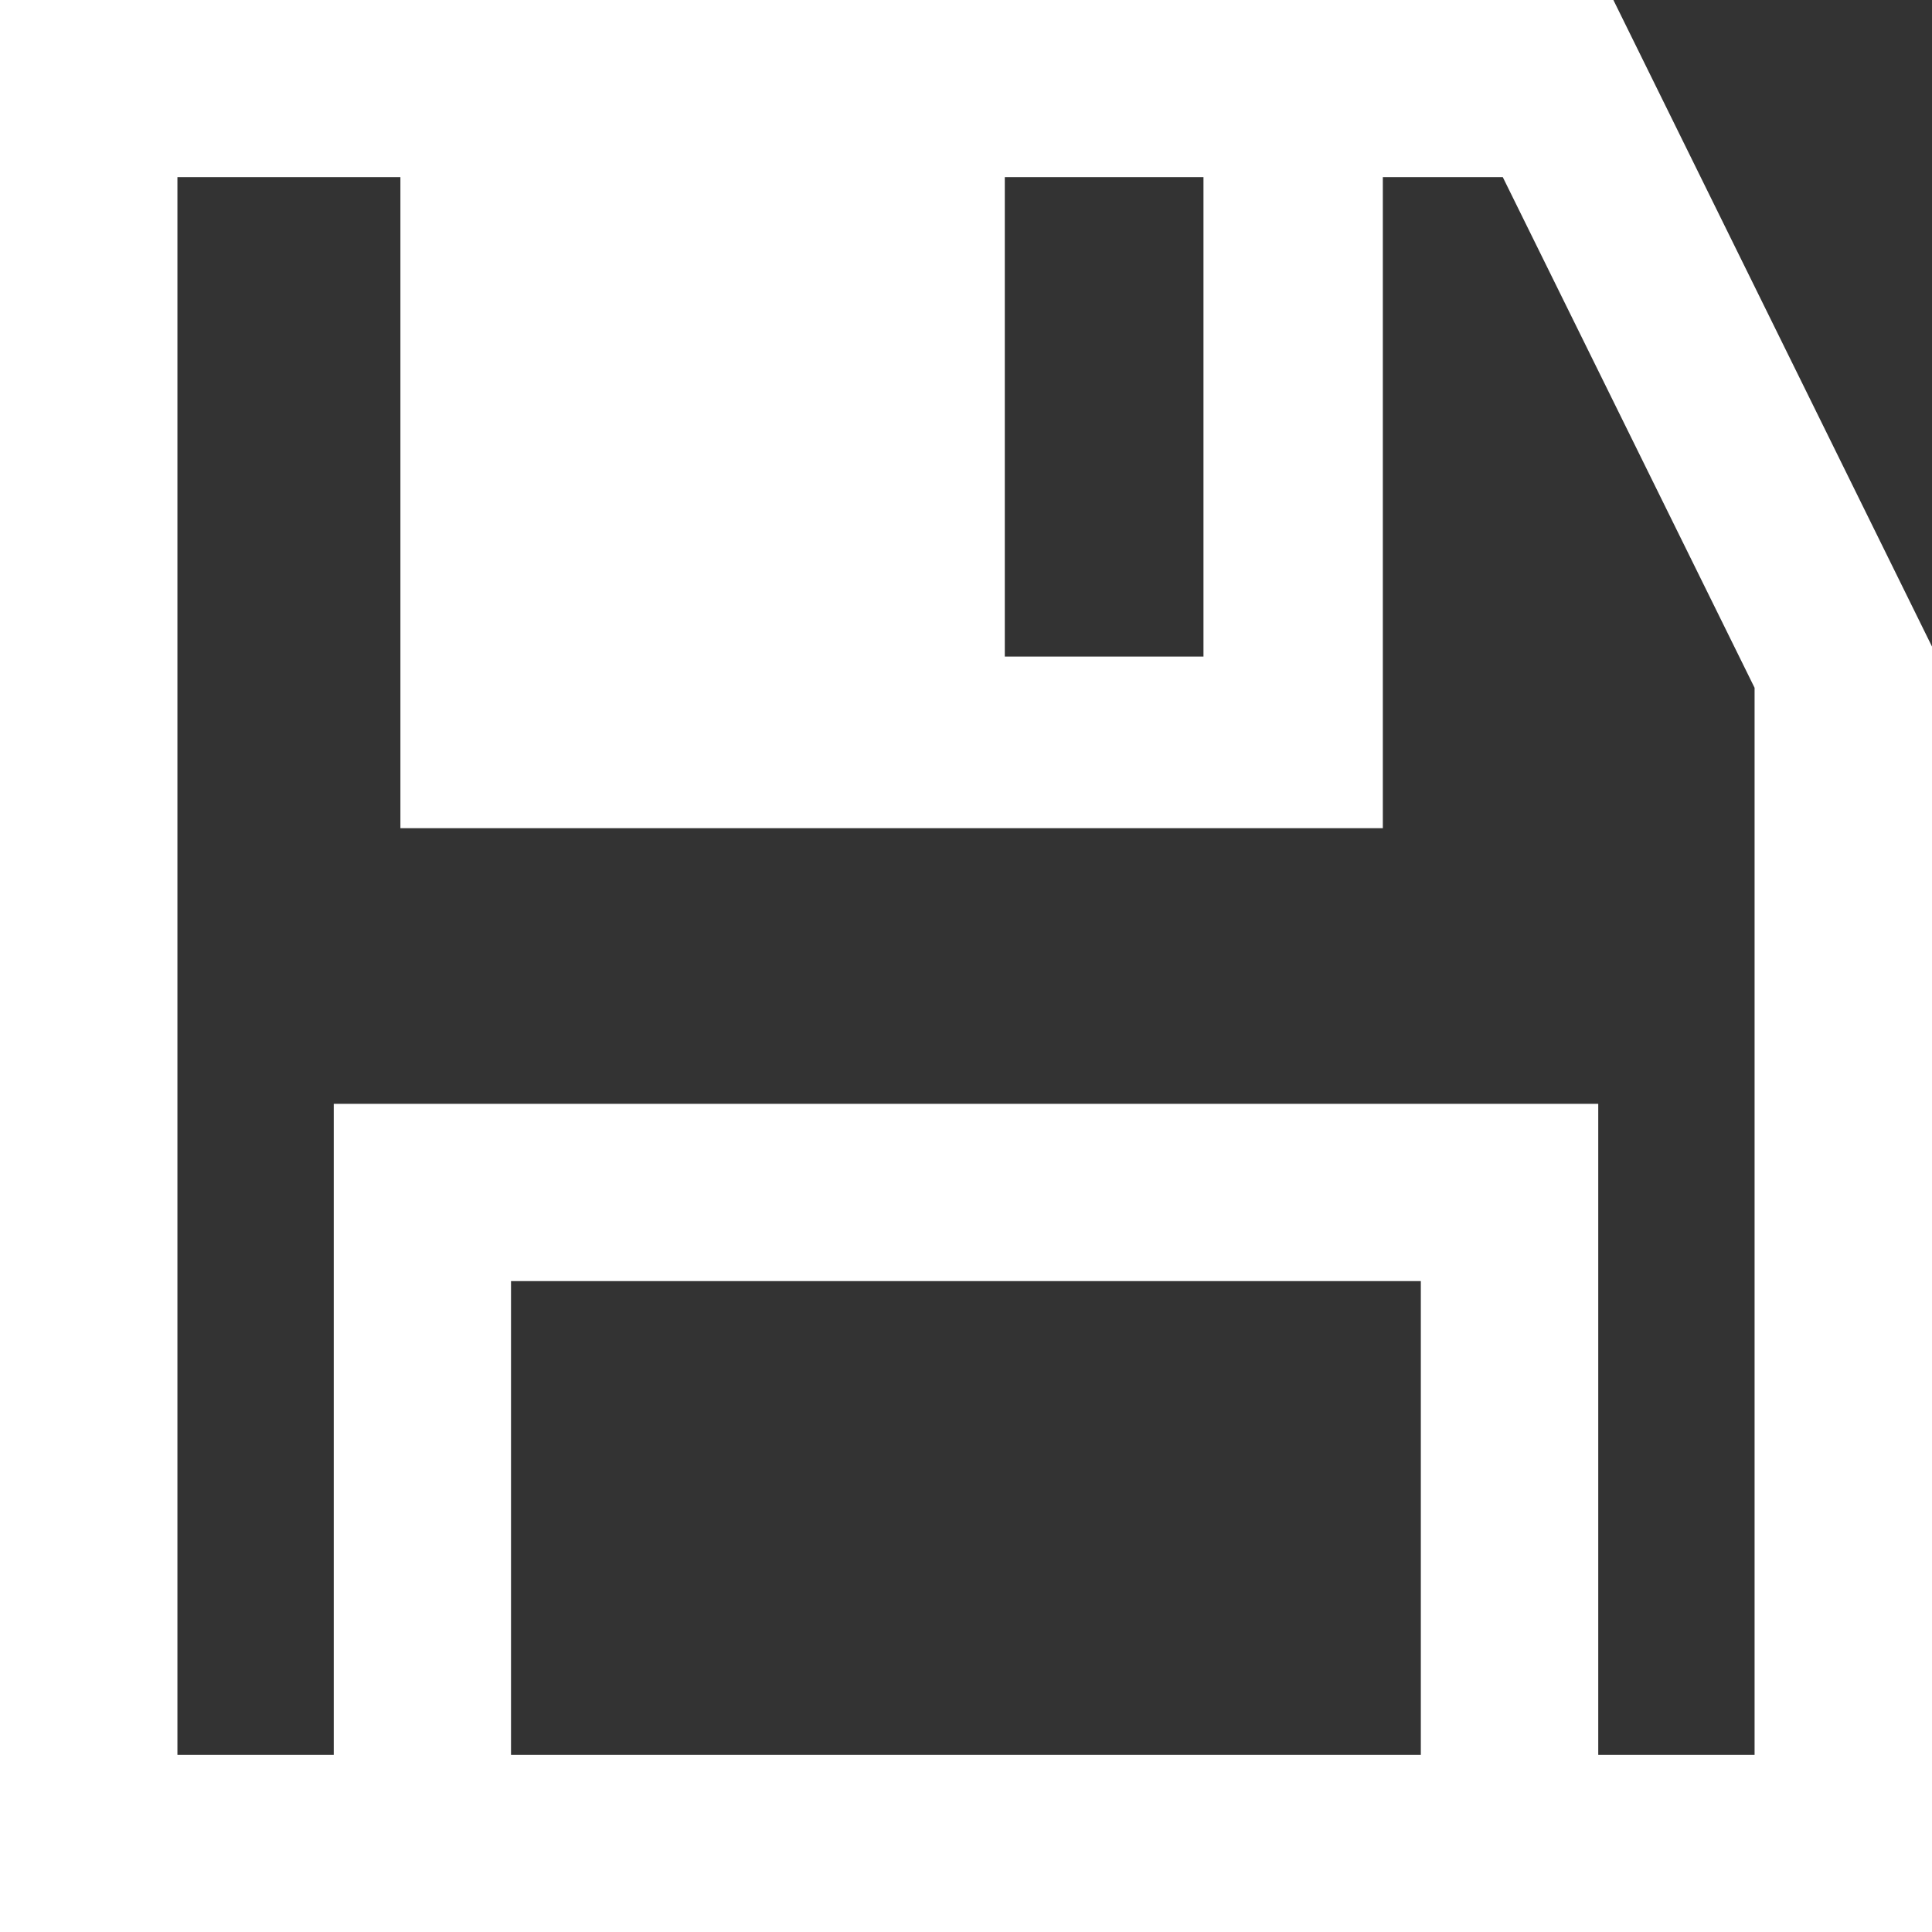 <?xml version="1.0" encoding="UTF-8"?>
<svg width="12px" height="12px" viewBox="0 0 12 12" version="1.1" xmlns="http://www.w3.org/2000/svg" xmlns:xlink="http://www.w3.org/1999/xlink">
    <rect x="0" y="0" width="12" height="12" fill="#333333" stroke="none"/>
    <!-- Generator: Sketch 45.2 (43514) - http://www.bohemiancoding.com/sketch -->
    <title>保存</title>
    <desc>Created with Sketch.</desc>
    <defs></defs>
    <g id="常规发布任务" stroke="none" stroke-width="1" fill="none" fill-rule="evenodd">
        <g id="发布任务_前端" transform="translate(-816, -96)" fill="#FFFFFF">
            <g id="Group">
                <g id="步骤" transform="translate(173, 60)">
                    <g id="保存" transform="translate(629, 28)">
                        <path d="M14,8 L14,20 L16.073,20 L23.927,20 L26,20 L26,12.016 L24.021,8 L14,8 Z M22.589,13.144 L22.589,9.1 L23.334,9.1 L24.898,12.272 L24.898,18.9 L23.927,18.9 L23.927,14.856 L16.073,14.856 L16.073,18.9 L15.102,18.9 L15.102,9.1 L16.487,9.1 L16.487,13.144 L22.589,13.144 Z M20.241,12.078 L21.475,12.078 L21.475,9.1 L20.241,9.1 L20.241,12.078 Z M17.174,18.9 L22.825,18.9 L22.825,15.957 L17.174,15.957 L17.174,18.9 Z"></path>
                    </g>
                </g>
            </g>
        </g>
    </g>
</svg>